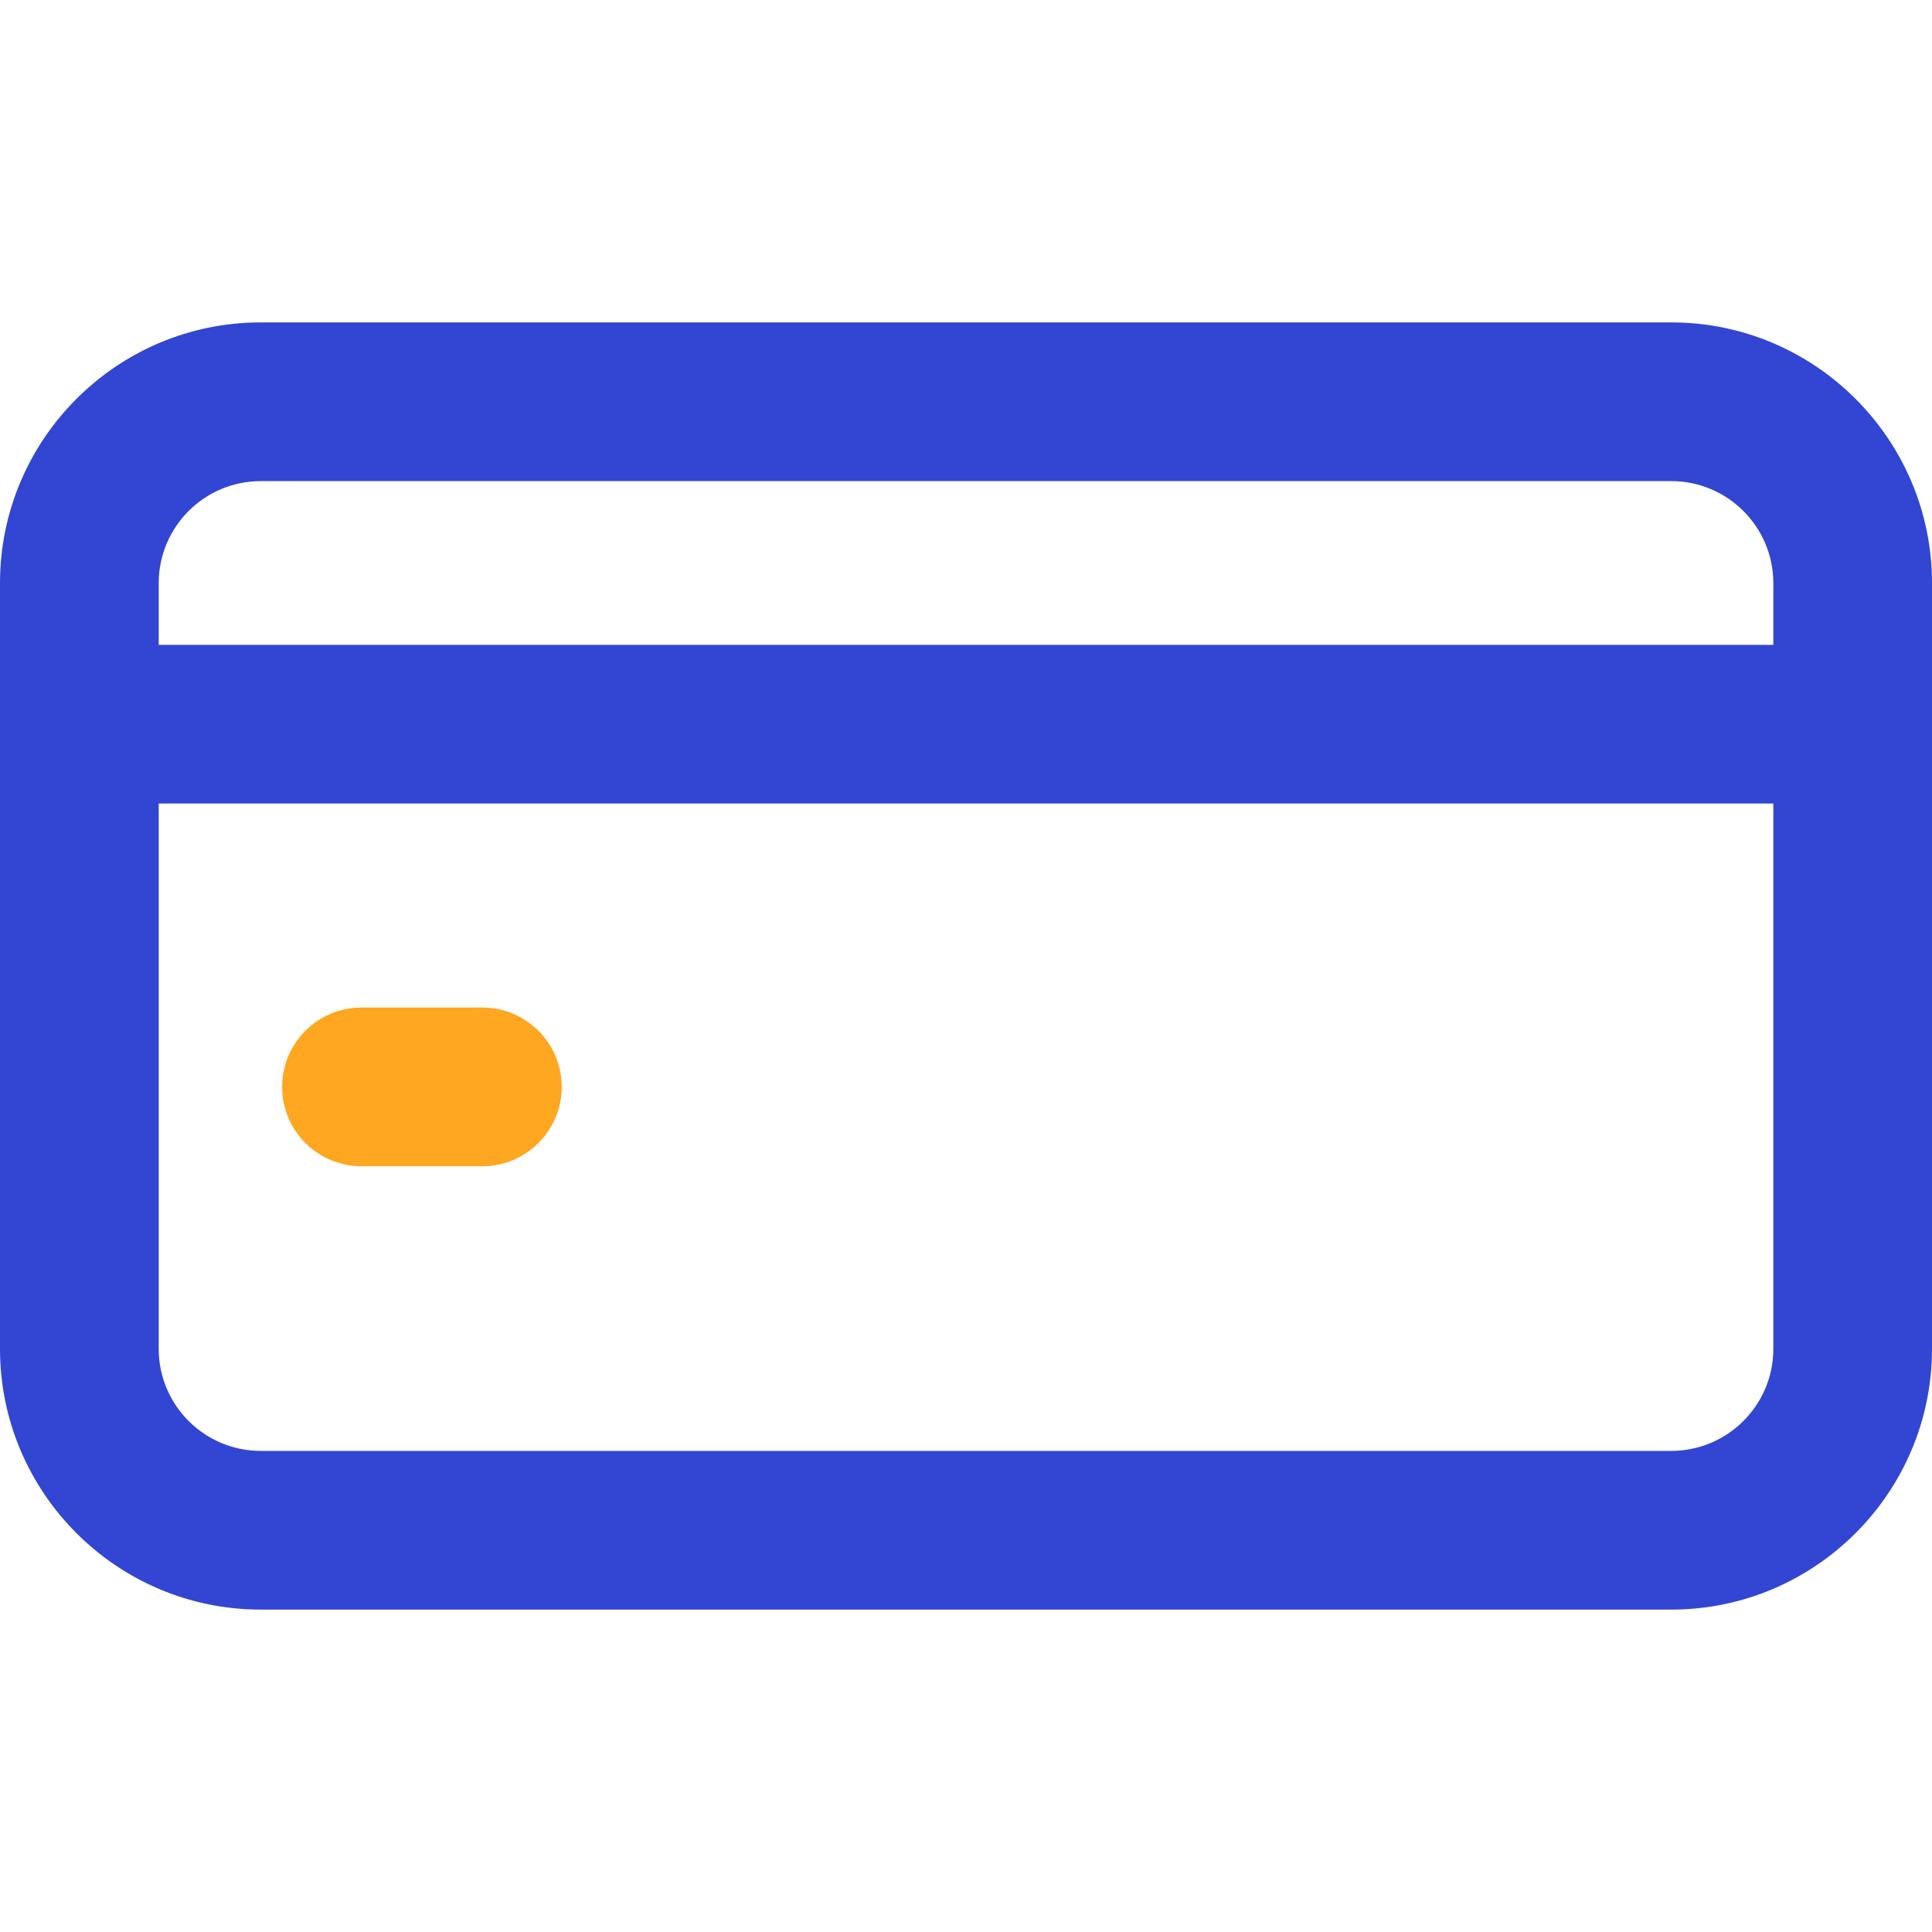 <svg width="40" height="40" viewBox="0 0 40 40" fill="none" xmlns="http://www.w3.org/2000/svg">
<g clip-path="url(#clip0)">
<path d="M34.602 6.675H5.398C2.421 6.675 0 9.097 0 12.073V27.927C0 30.903 2.421 33.325 5.398 33.325H34.602C37.579 33.325 40 30.903 40 27.927V12.073C40 9.097 37.579 6.675 34.602 6.675ZM5.398 9.961H34.602C35.767 9.961 36.715 10.908 36.715 12.073V13.351H3.286V12.073C3.286 10.908 4.233 9.961 5.398 9.961ZM34.602 30.039H5.398C4.233 30.039 3.286 29.092 3.286 27.927V16.636H36.715V27.927C36.715 29.092 35.767 30.039 34.602 30.039Z" fill="#3246D3"/>
<path d="M9.987 20.86H7.484C6.576 20.86 5.841 21.596 5.841 22.503C5.841 23.41 6.576 24.146 7.484 24.146H9.987C10.894 24.146 11.63 23.41 11.63 22.503C11.63 21.596 10.894 20.86 9.987 20.86Z" fill="#FFA720"/>
</g>
<defs>
<clipPath id="clip0">
<rect width="40" height="40" fill="white"/>
</clipPath>
</defs>
</svg>
